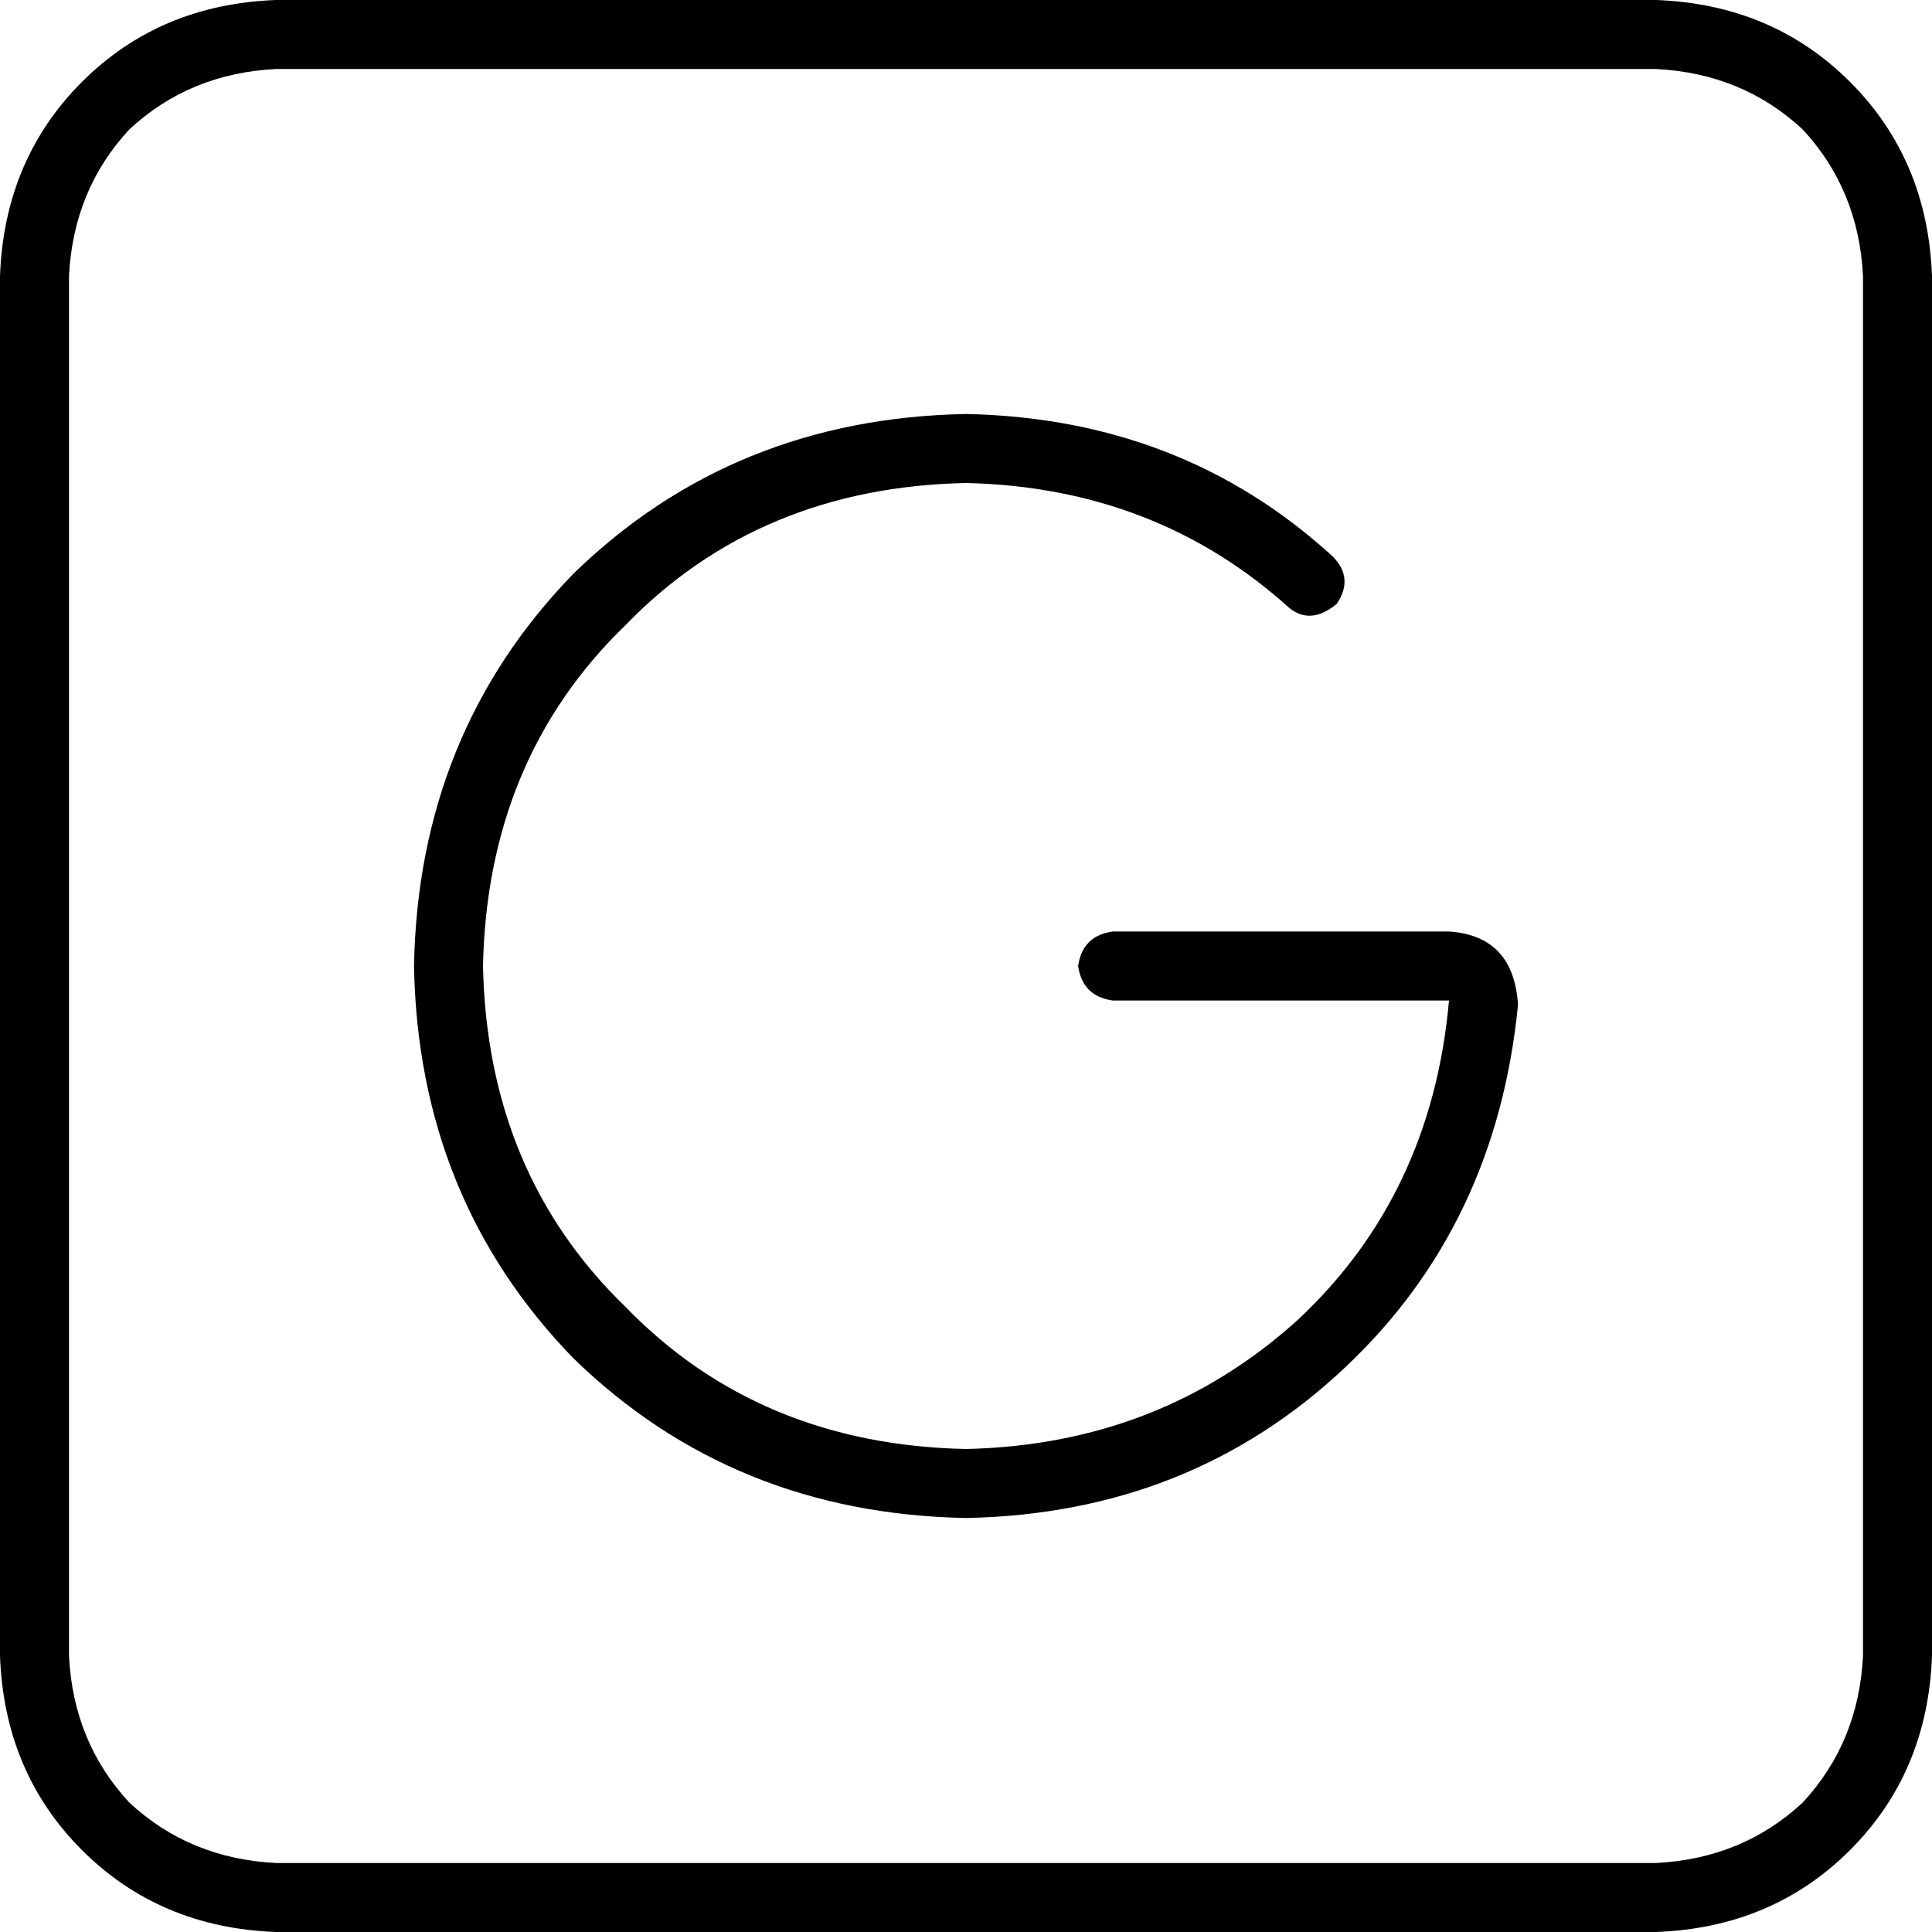 <svg xmlns="http://www.w3.org/2000/svg" viewBox="0 0 512 512">
  <path d="M 73.143 18.286 Q 50.286 19.429 34.286 34.286 L 34.286 34.286 L 34.286 34.286 Q 19.429 50.286 18.286 73.143 L 18.286 438.857 L 18.286 438.857 Q 19.429 461.714 34.286 477.714 Q 50.286 492.571 73.143 493.714 L 438.857 493.714 L 438.857 493.714 Q 461.714 492.571 477.714 477.714 Q 492.571 461.714 493.714 438.857 L 493.714 73.143 L 493.714 73.143 Q 492.571 50.286 477.714 34.286 Q 461.714 19.429 438.857 18.286 L 73.143 18.286 L 73.143 18.286 Z M 0 73.143 Q 1.143 42.286 21.714 21.714 L 21.714 21.714 L 21.714 21.714 Q 42.286 1.143 73.143 0 L 438.857 0 L 438.857 0 Q 469.714 1.143 490.286 21.714 Q 510.857 42.286 512 73.143 L 512 438.857 L 512 438.857 Q 510.857 469.714 490.286 490.286 Q 469.714 510.857 438.857 512 L 73.143 512 L 73.143 512 Q 42.286 510.857 21.714 490.286 Q 1.143 469.714 0 438.857 L 0 73.143 L 0 73.143 Z M 128 256 Q 129.143 310.857 165.714 346.286 L 165.714 346.286 L 165.714 346.286 Q 201.143 382.857 256 384 Q 307.429 382.857 344 349.714 Q 379.429 316.571 384 265.143 L 294.857 265.143 L 294.857 265.143 Q 286.857 264 285.714 256 Q 286.857 248 294.857 246.857 L 384 246.857 L 384 246.857 Q 401.143 248 402.286 266.286 Q 396.571 324.571 356.571 362.286 Q 315.429 401.143 256 402.286 Q 194.286 401.143 152 360 Q 110.857 317.714 109.714 256 Q 110.857 194.286 152 152 Q 194.286 110.857 256 109.714 Q 313.143 110.857 353.143 147.429 Q 358.857 153.143 354.286 160 Q 347.429 165.714 341.714 161.143 Q 306.286 129.143 256 128 Q 201.143 129.143 165.714 165.714 Q 129.143 201.143 128 256 L 128 256 Z" />
</svg>